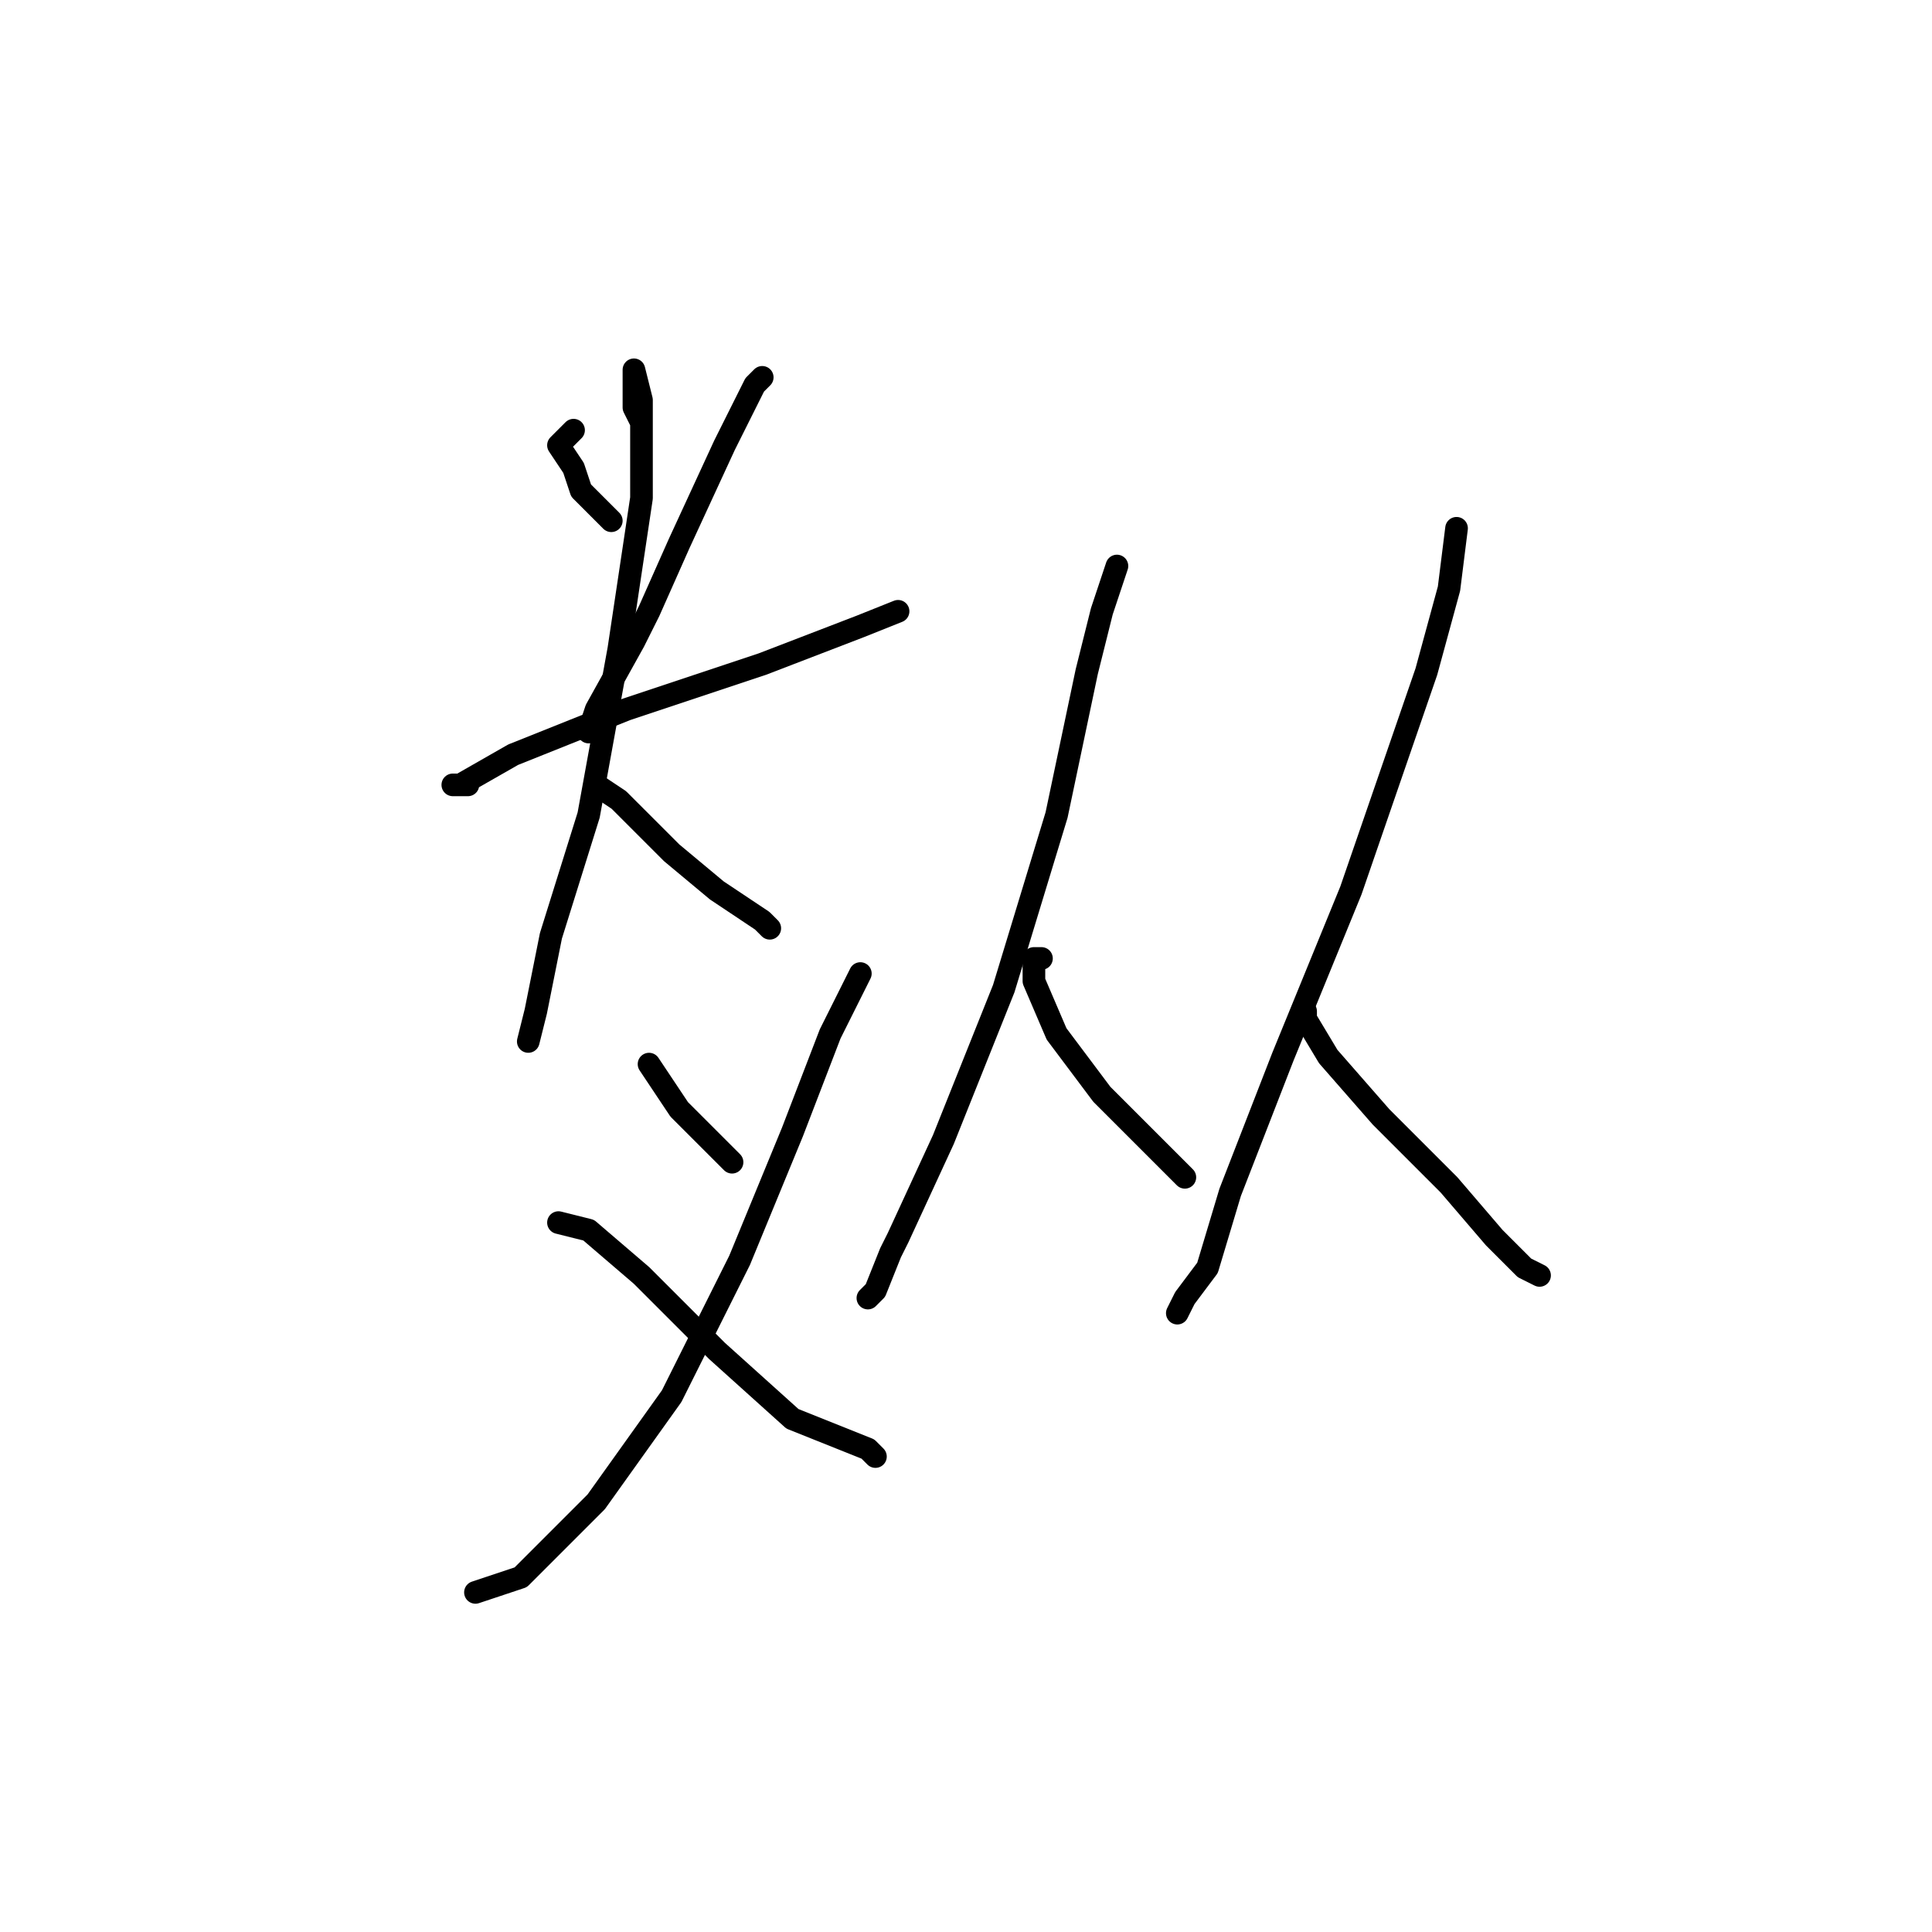 <?xml version="1.0" standalone="no"?>
    <svg width="256" height="256" xmlns="http://www.w3.org/2000/svg" version="1.1">
    <polyline stroke="black" stroke-width="3" stroke-linecap="round" fill="transparent" stroke-linejoin="round" points="76 57 74 59 76 62 77 65 81 69 81 69 " />
        <polyline stroke="black" stroke-width="3" stroke-linecap="round" fill="transparent" stroke-linejoin="round" points="101 50 100 51 96 59 90 72 86 81 84 85 79 94 78 97 78 97 " />
        <polyline stroke="black" stroke-width="3" stroke-linecap="round" fill="transparent" stroke-linejoin="round" points="62 104 60 104 61 104 68 100 83 94 101 88 114 83 119 81 119 81 " />
        <polyline stroke="black" stroke-width="3" stroke-linecap="round" fill="transparent" stroke-linejoin="round" points="85 56 84 54 84 52 84 50 84 49 85 53 85 66 82 86 78 108 73 124 71 134 70 138 70 138 " />
        <polyline stroke="black" stroke-width="3" stroke-linecap="round" fill="transparent" stroke-linejoin="round" points="79 105 79 104 82 106 83 107 89 113 95 118 101 122 102 123 102 123 " />
        <polyline stroke="black" stroke-width="3" stroke-linecap="round" fill="transparent" stroke-linejoin="round" points="86 141 90 147 95 152 97 154 97 154 " />
        <polyline stroke="black" stroke-width="3" stroke-linecap="round" fill="transparent" stroke-linejoin="round" points="114 129 110 137 105 150 98 167 89 185 79 199 69 209 63 211 63 211 " />
        <polyline stroke="black" stroke-width="3" stroke-linecap="round" fill="transparent" stroke-linejoin="round" points="74 162 78 163 85 169 95 179 105 188 115 192 116 193 116 193 " />
        <polyline stroke="black" stroke-width="3" stroke-linecap="round" fill="transparent" stroke-linejoin="round" points="148 75 146 81 144 89 140 108 133 131 125 151 119 164 118 166 116 171 115 172 115 172 " />
        <polyline stroke="black" stroke-width="3" stroke-linecap="round" fill="transparent" stroke-linejoin="round" points="138 127 137 127 137 130 140 137 146 145 152 151 157 156 157 156 " />
        <polyline stroke="black" stroke-width="3" stroke-linecap="round" fill="transparent" stroke-linejoin="round" points="193 70 192 78 189 89 179 118 170 140 163 158 160 168 157 172 156 174 156 174 " />
        <polyline stroke="black" stroke-width="3" stroke-linecap="round" fill="transparent" stroke-linejoin="round" points="173 134 173 135 176 140 183 148 192 157 198 164 202 168 204 169 204 169 " />
        </svg>